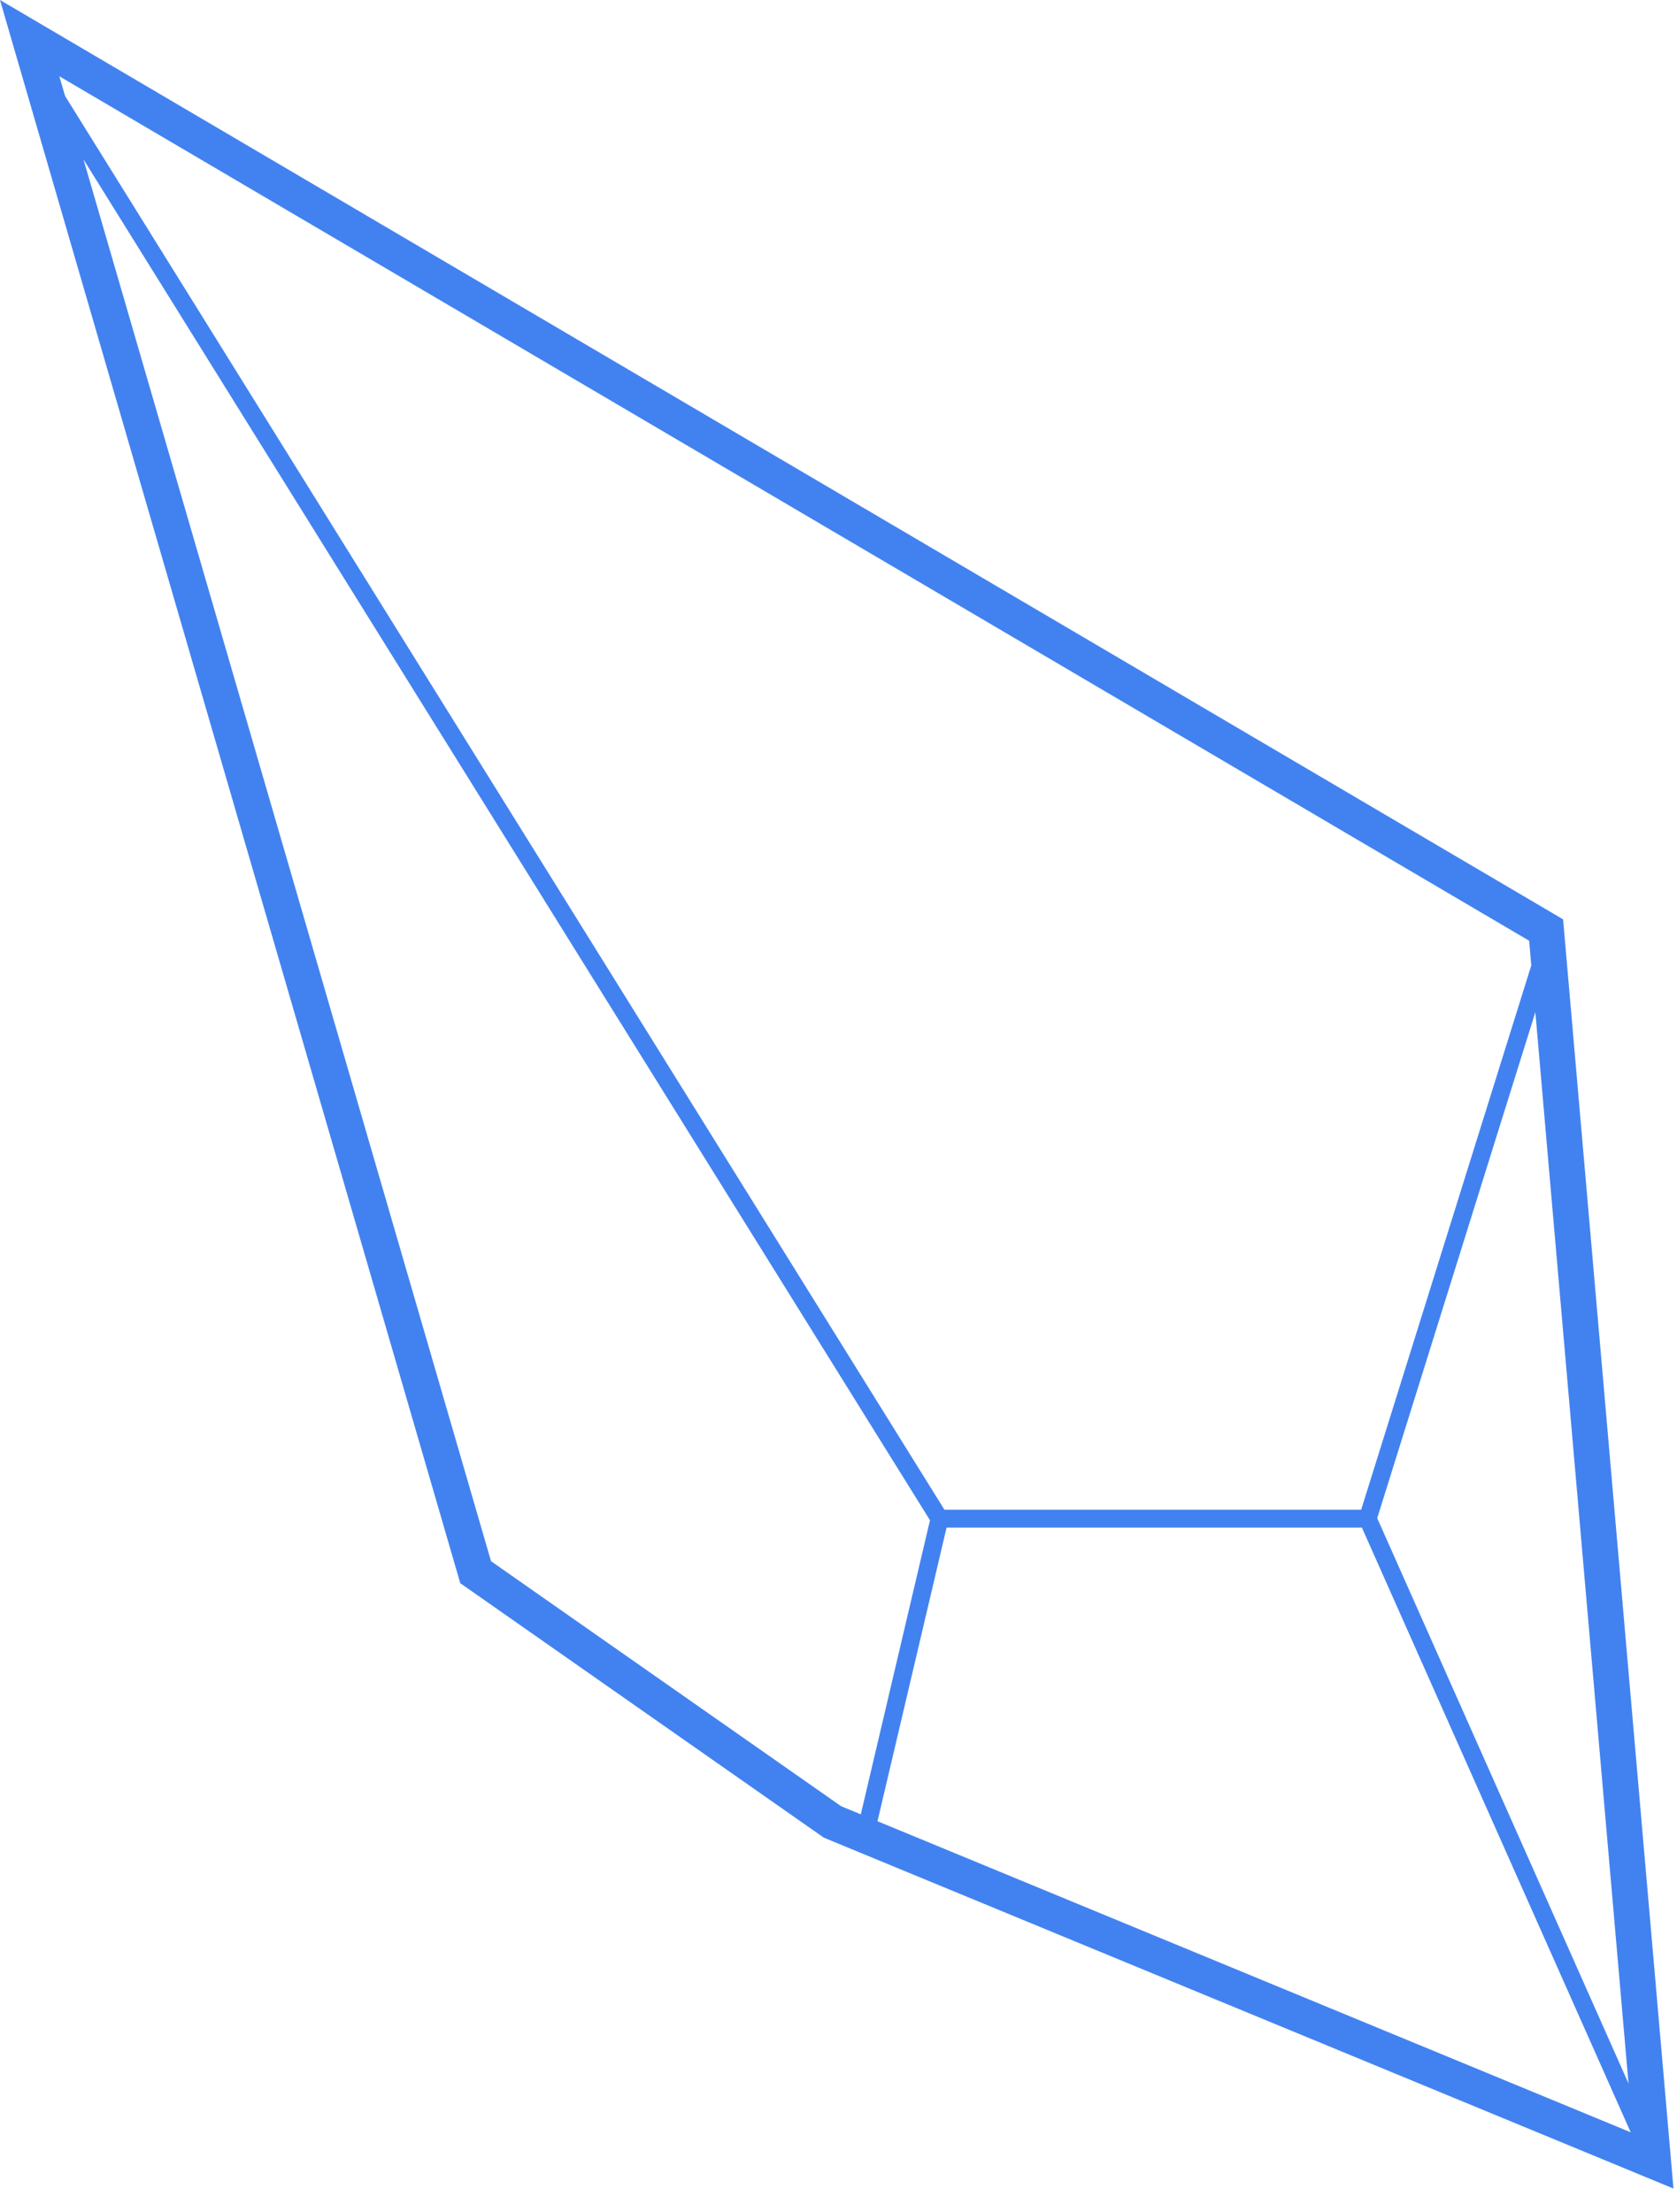 <svg width="47" height="62" viewBox="0 0 47 62" fill="none" xmlns="http://www.w3.org/2000/svg">
<path fill-rule="evenodd" clip-rule="evenodd" d="M-1.52588e-05 0L0.351 1.209L12.851 44.209L12.9 44.378L13.045 44.479L23.045 51.479L23.09 51.51L23.141 51.531L46.141 61.031L46.901 61.345L46.83 60.526L43.83 26.026L43.807 25.769L43.585 25.638L1.085 0.638L-1.52588e-05 0ZM42.856 26.369L42.916 27.061L38.148 42.319H26.47L1.824 2.691L1.663 2.138L42.856 26.369ZM45.641 58.4L43.03 28.372L38.598 42.554L45.641 58.4ZM24.593 51.049L45.702 59.768L38.169 42.819H26.529L24.593 51.049ZM24.125 50.856L23.573 50.628L13.762 43.761L2.34 4.469L26.064 42.613L24.125 50.856Z" fill="#4282F0"/>
</svg>
